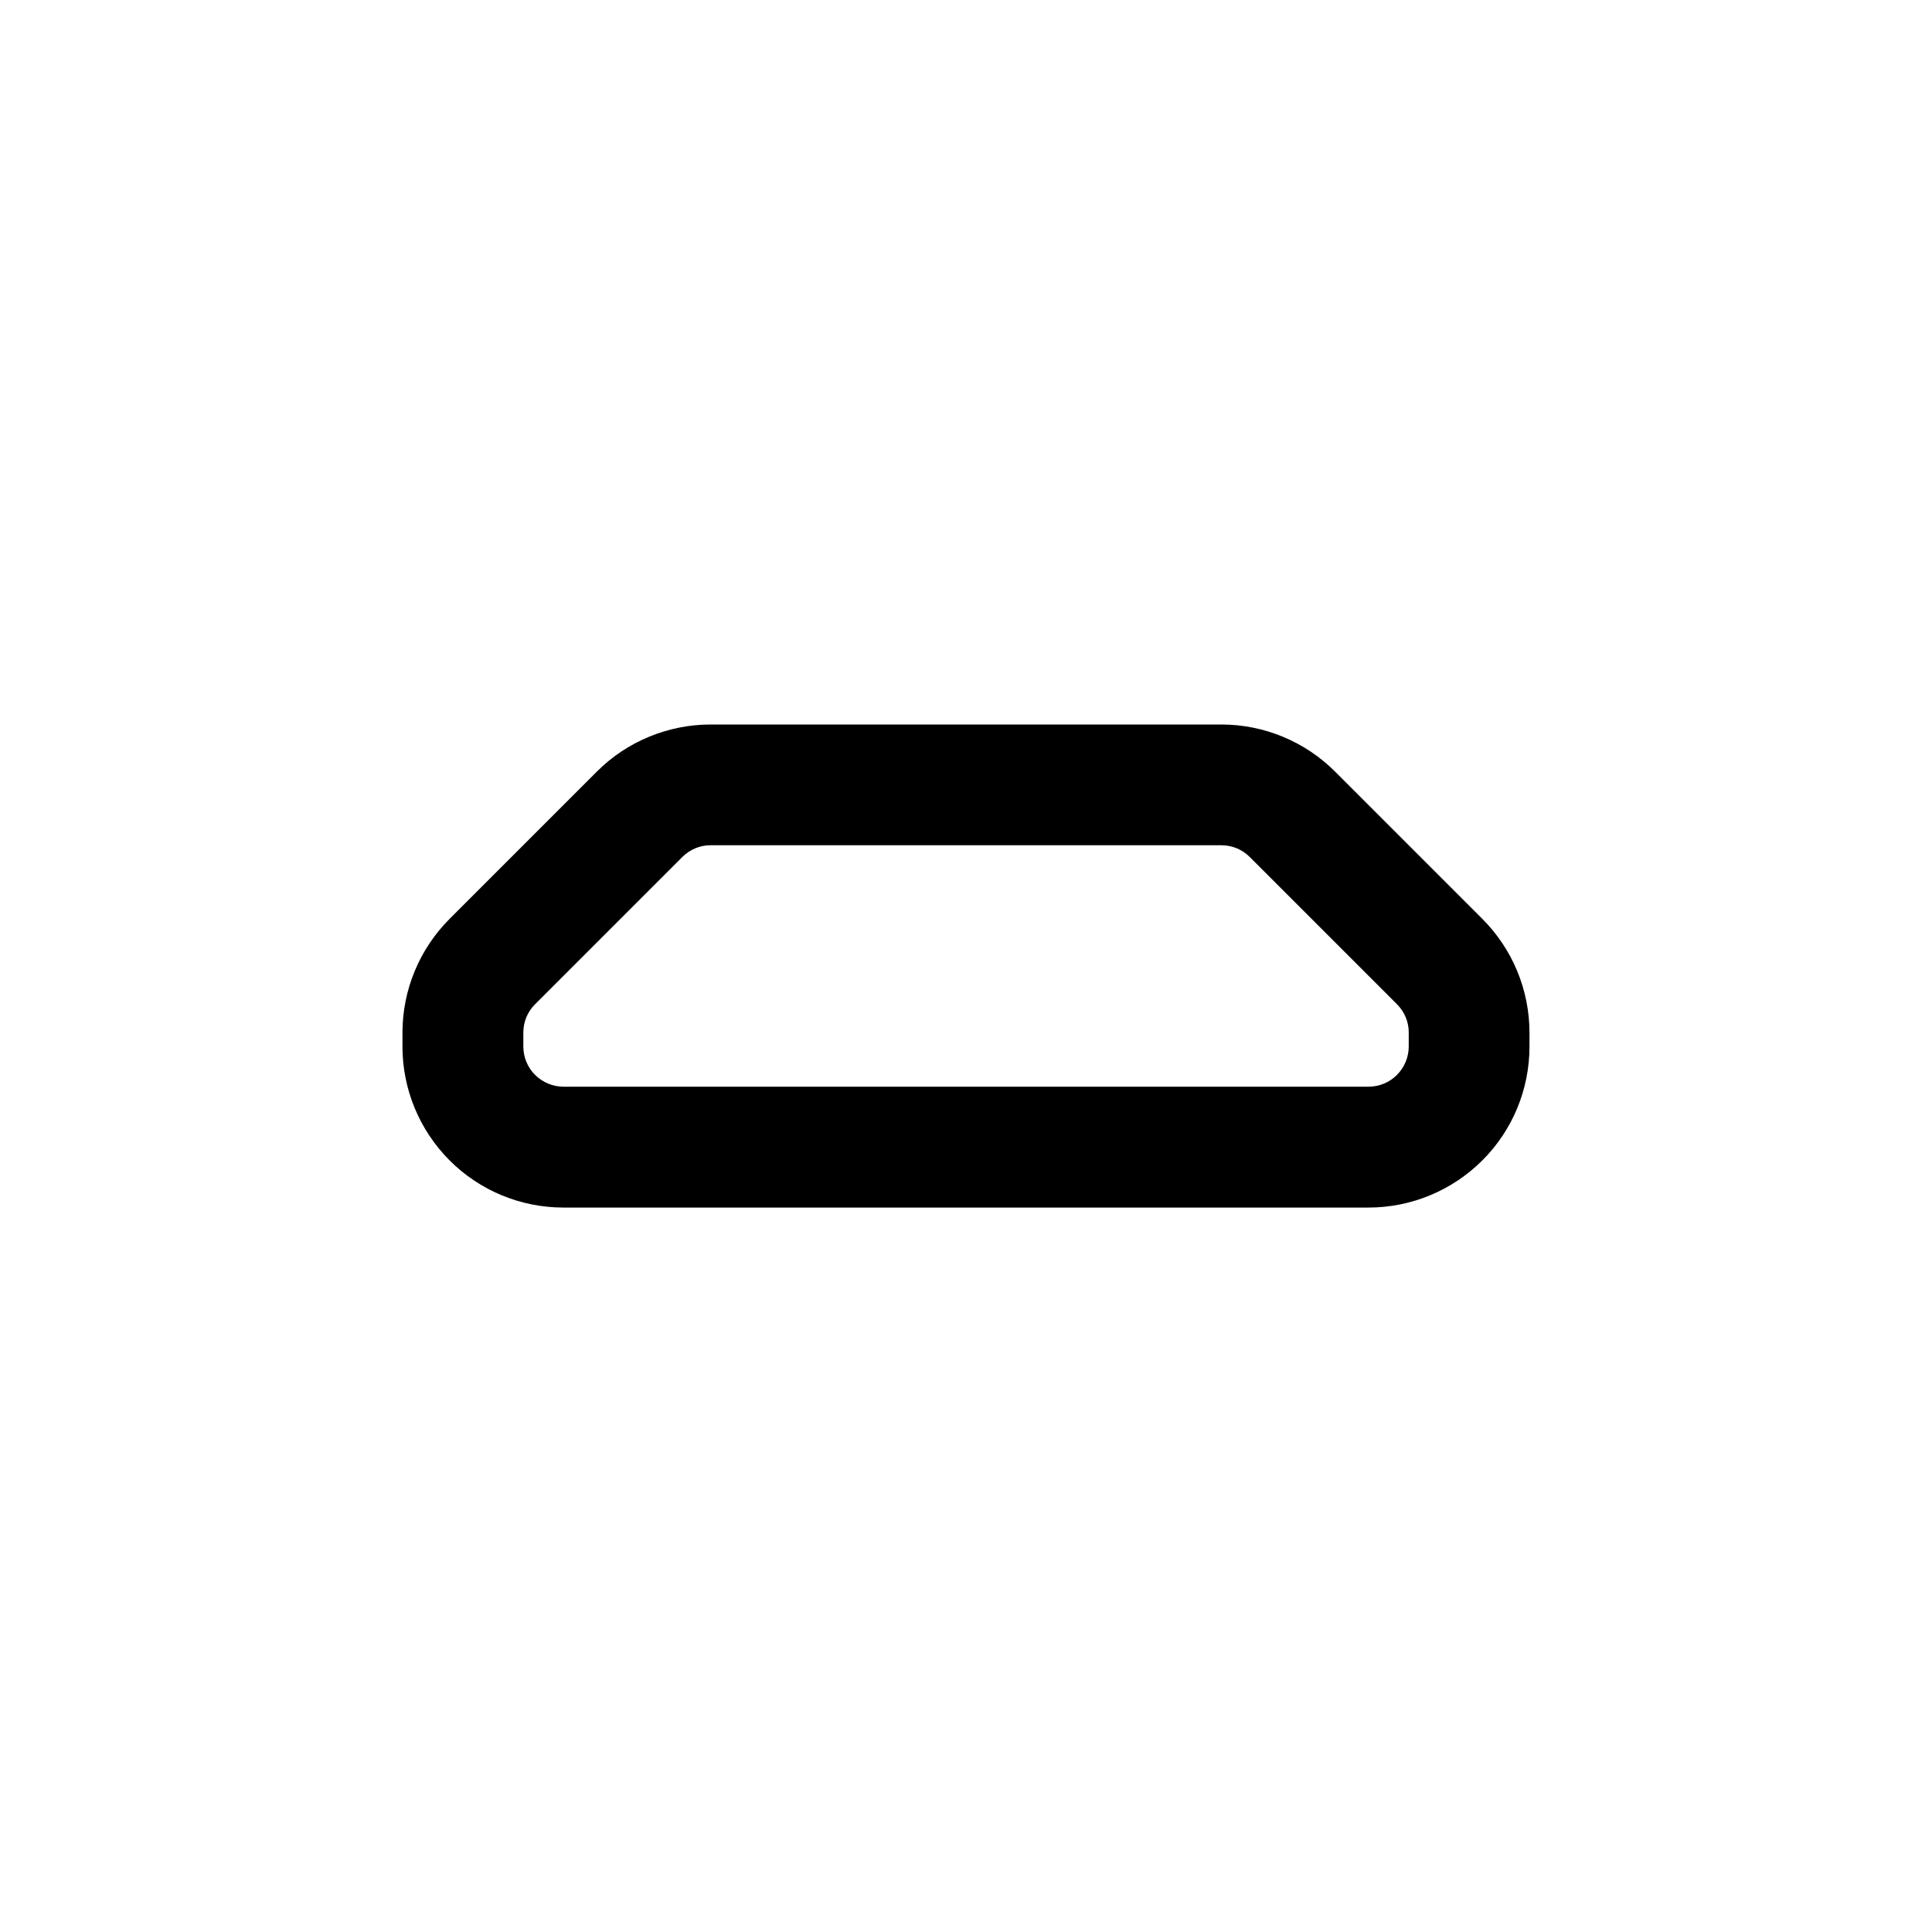 <!-- Generated by IcoMoon.io -->
<svg version="1.1" xmlns="http://www.w3.org/2000/svg" width="32" height="32" viewBox="0 0 32 32">
<title>port-micro-usb</title>
<path d="M20.229 14c0.088-0 0.174 0.017 0.255 0.050s0.154 0.083 0.216 0.145l2.438 2.438c0.062 0.062 0.111 0.135 0.145 0.216s0.051 0.168 0.050 0.255v0.229c-0 0.177-0.071 0.346-0.195 0.471s-0.294 0.195-0.471 0.195h-13.333c-0.177-0-0.346-0.071-0.471-0.195s-0.195-0.294-0.195-0.471v-0.229c-0-0.088 0.017-0.174 0.050-0.255s0.083-0.154 0.145-0.216l2.438-2.438c0.062-0.062 0.135-0.111 0.216-0.145s0.168-0.051 0.255-0.050h8.458zM20.229 12h-8.458c-0.35 0-0.697 0.069-1.021 0.203s-0.618 0.33-0.865 0.578l-2.438 2.438c-0.248 0.248-0.444 0.542-0.578 0.865s-0.203 0.67-0.203 1.021v0.229c0 0.707 0.281 1.385 0.781 1.886s1.178 0.781 1.886 0.781h13.333c0.707 0 1.385-0.281 1.886-0.781s0.781-1.178 0.781-1.886v-0.229c0-0.35-0.069-0.697-0.203-1.021s-0.331-0.617-0.578-0.865l-2.438-2.438c-0.248-0.248-0.542-0.444-0.865-0.578s-0.67-0.203-1.021-0.203z"></path>
</svg>
